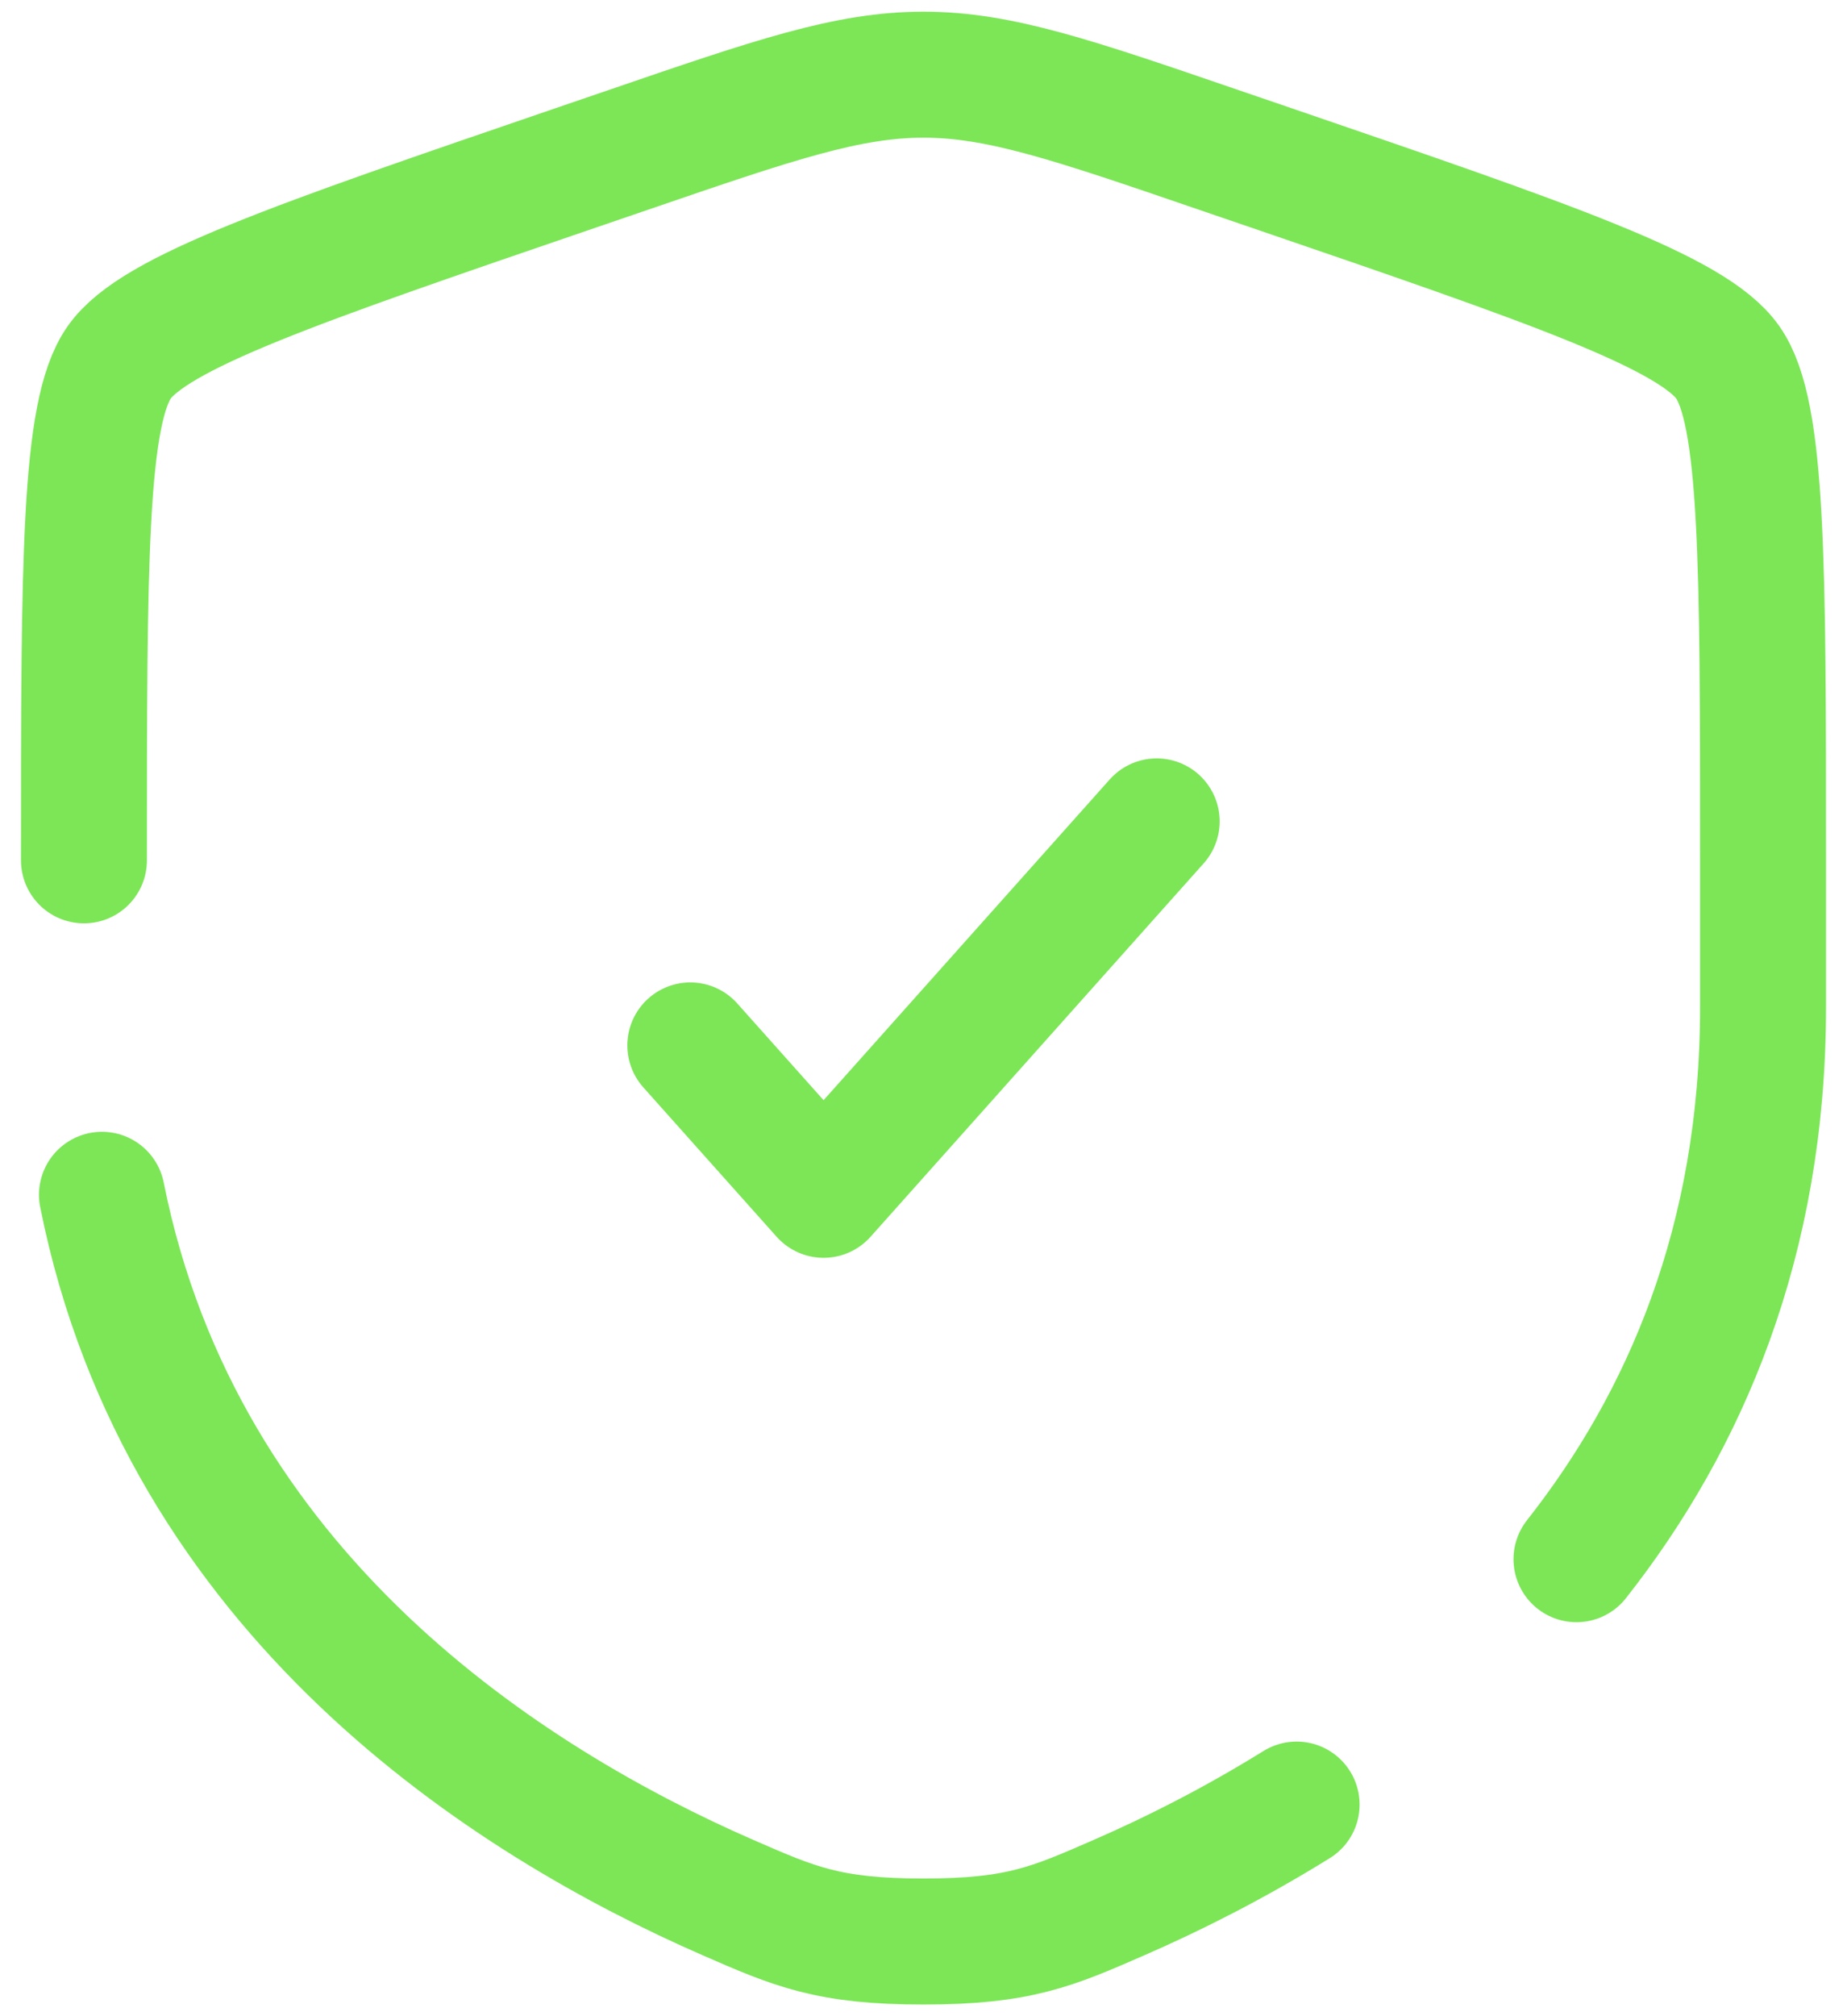 <svg width="66" height="72" viewBox="0 0 66 72" fill="none" xmlns="http://www.w3.org/2000/svg">
<path d="M24.667 37.333L29.43 42.667L41.333 29.333" stroke="#7CE657" stroke-width="4.5" stroke-linecap="round" stroke-linejoin="round"/>
<path d="M3 30.723C3 20.063 3 14.733 4.26 12.94C5.517 11.15 10.527 9.433 20.55 6.003L22.46 5.35C27.683 3.56 30.293 2.667 33 2.667C35.703 2.667 38.317 3.56 43.54 5.35L45.45 6.003C55.473 9.433 60.483 11.15 61.74 12.94C63 14.733 63 20.067 63 30.723V35.97C63 44.32 60.21 50.76 56.333 55.68M3.643 42.667C6.5 56.993 18.253 64.377 25.997 67.757C28.4 68.807 29.603 69.333 33 69.333C36.4 69.333 37.6 68.807 40.003 67.757C41.933 66.917 44.107 65.823 46.333 64.443" stroke="#7CE657" stroke-width="4.5" stroke-linecap="round"/>
</svg>

